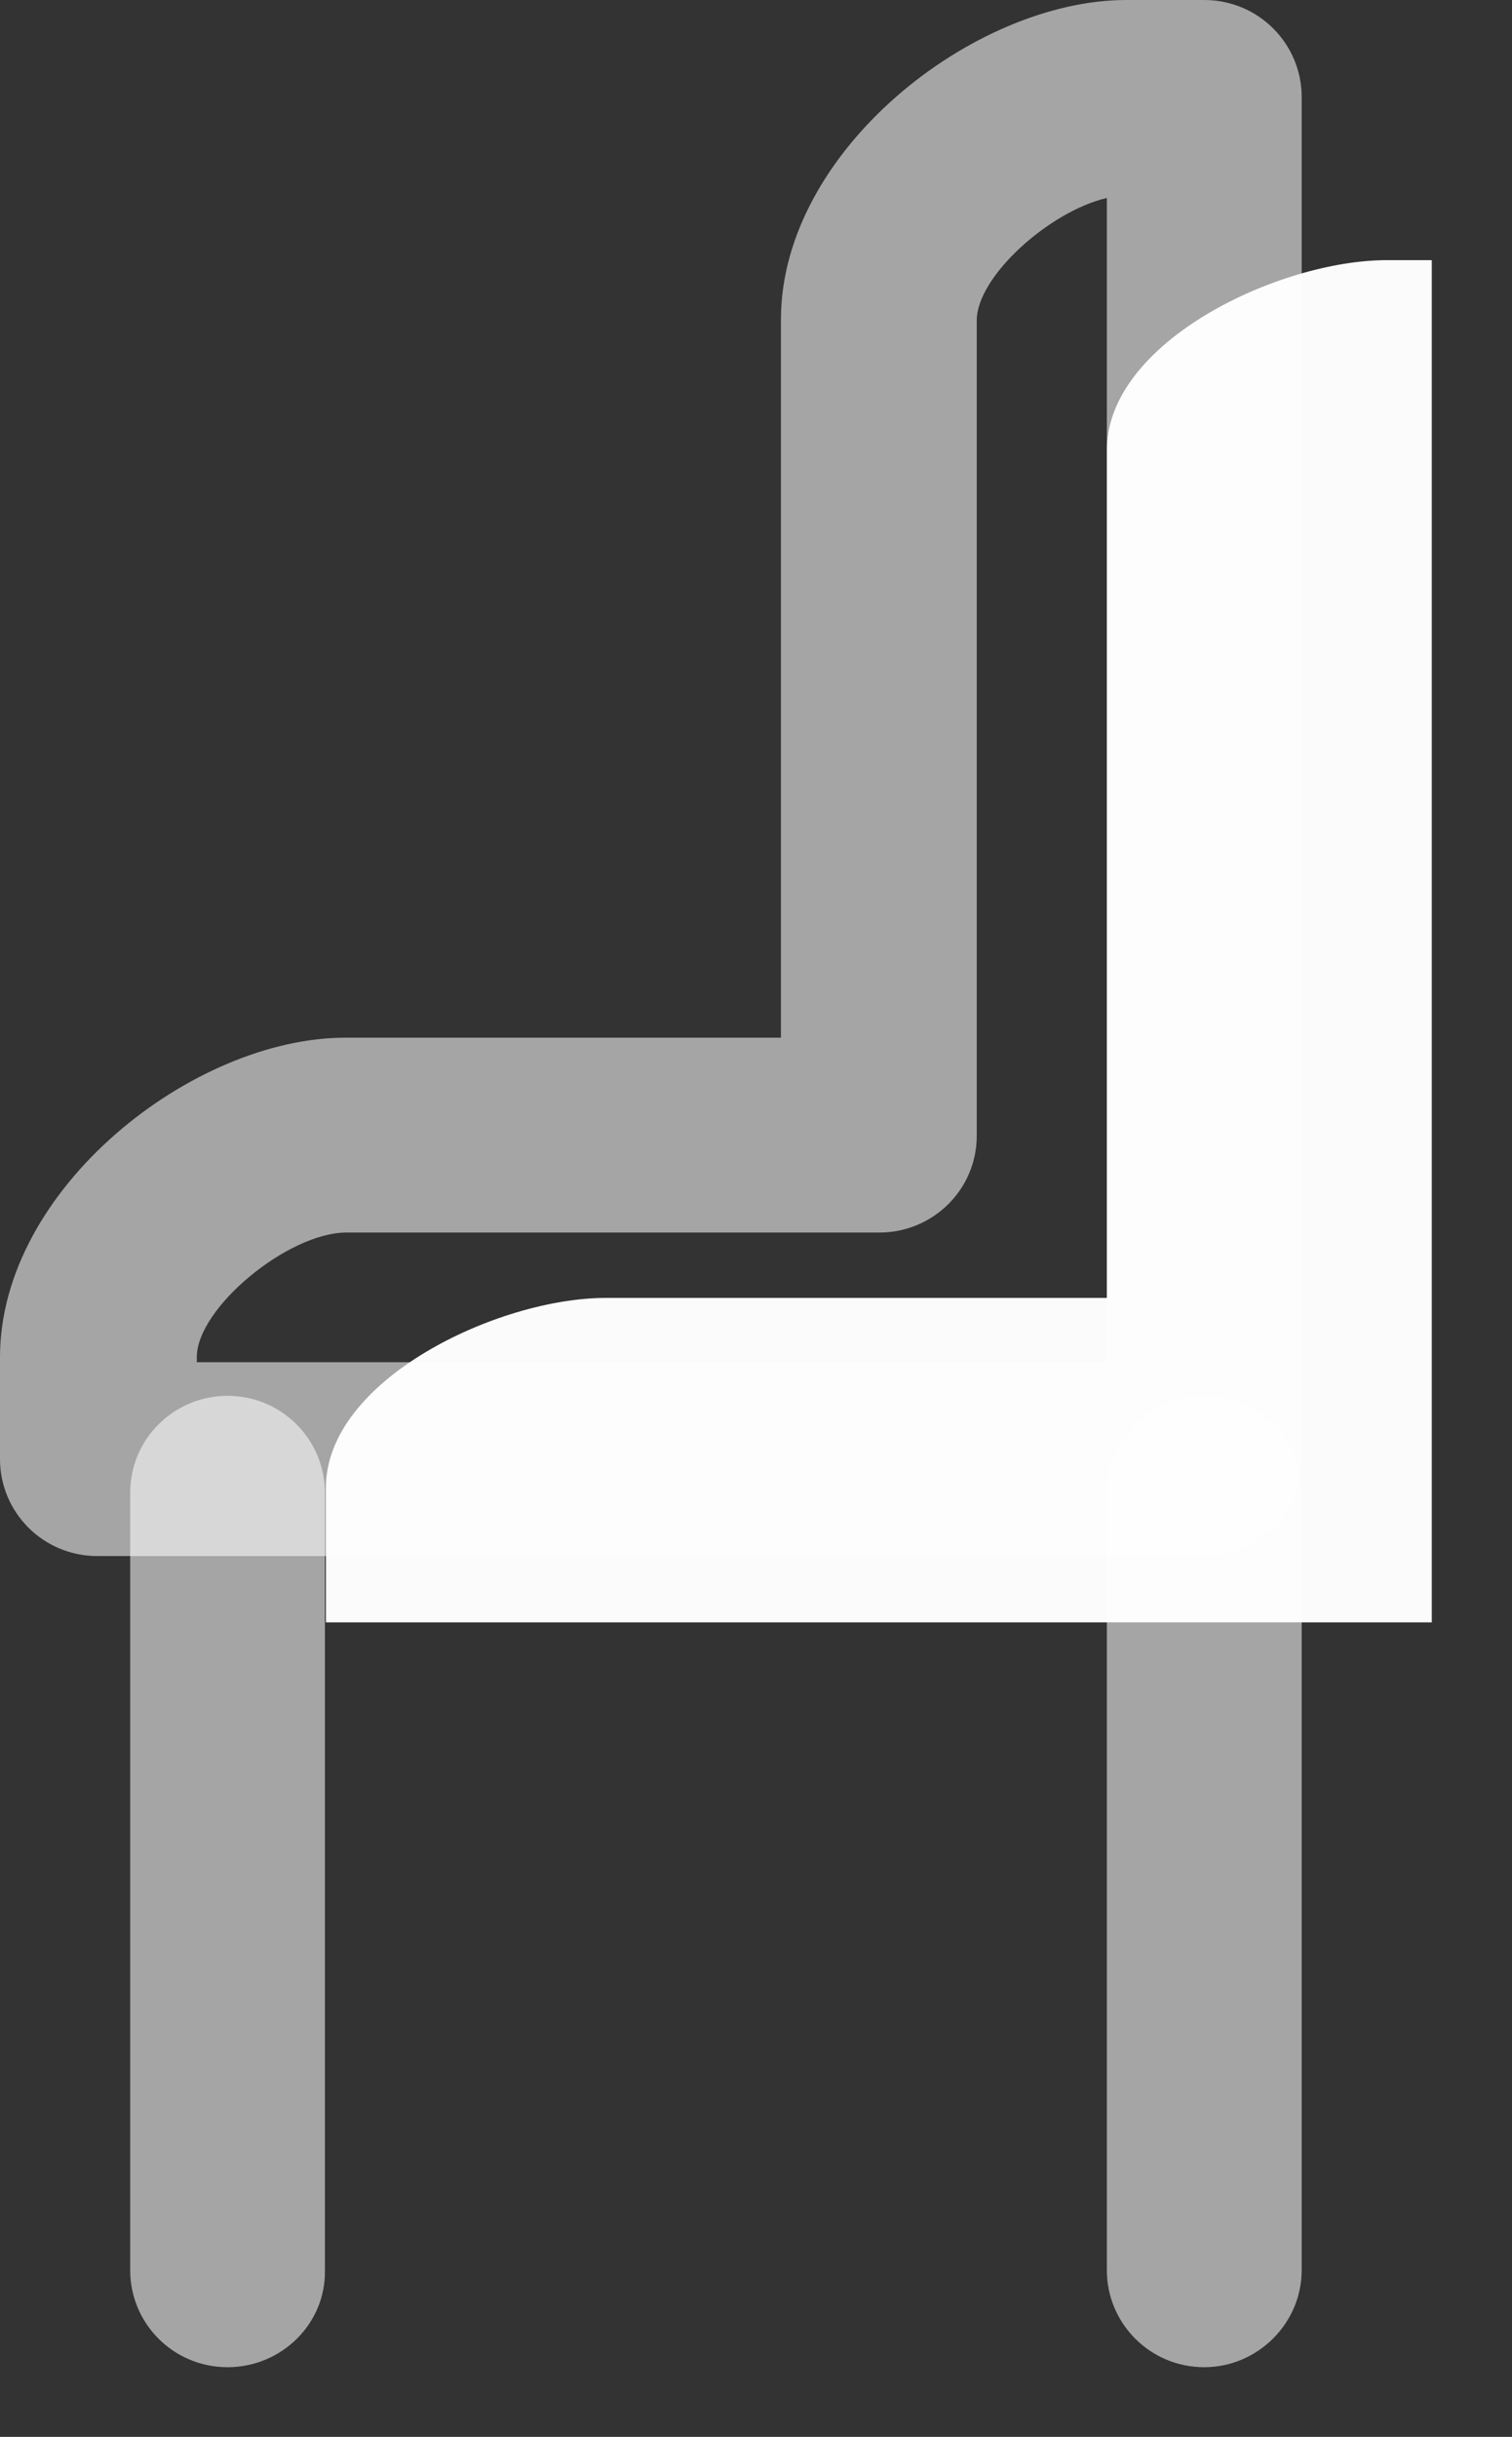 <svg width="18" height="29" viewBox="0 0 18 29" fill="none" xmlns="http://www.w3.org/2000/svg">
<rect x="0" y="0" width="18" height="29" fill="#333333" stroke="none"/>
<path d="M17.045 3.096H16.508C15.227 3.096 13.177 4.068 13.177 5.355V15.446H7.211C5.93 15.446 3.88 16.417 3.88 17.704V19.307H17.045V16.259V3.096Z" fill="white" fill-opacity="0.98"/>
<path d="M14.336 18.518H1.159C0.512 18.518 0 17.996 0 17.364V16.15C0 14.146 2.294 12.349 4.112 12.349H9.297V3.801C9.297 1.797 11.591 0 13.409 0H14.336C14.983 0 15.496 0.522 15.496 1.154V17.364C15.496 18.008 14.971 18.518 14.336 18.518ZM2.33 16.211H13.177V2.356C12.494 2.514 11.628 3.291 11.628 3.813V13.515C11.628 14.159 11.103 14.668 10.469 14.668H4.124C3.429 14.668 2.343 15.567 2.343 16.15V16.211H2.33Z" fill="white" fill-opacity="0.56"/>
<path d="M14.336 28.171C13.69 28.171 13.177 27.649 13.177 27.018V17.765C13.177 17.121 13.702 16.611 14.336 16.611C14.983 16.611 15.496 17.134 15.496 17.765V27.018C15.496 27.649 14.971 28.171 14.336 28.171Z" fill="white" fill-opacity="0.56"/>
<path d="M2.709 28.171C2.062 28.171 1.55 27.649 1.55 27.018V17.765C1.55 17.121 2.074 16.611 2.709 16.611C3.355 16.611 3.868 17.134 3.868 17.765V27.018C3.88 27.649 3.355 28.171 2.709 28.171Z" fill="white" fill-opacity="0.56"/>
</svg>
